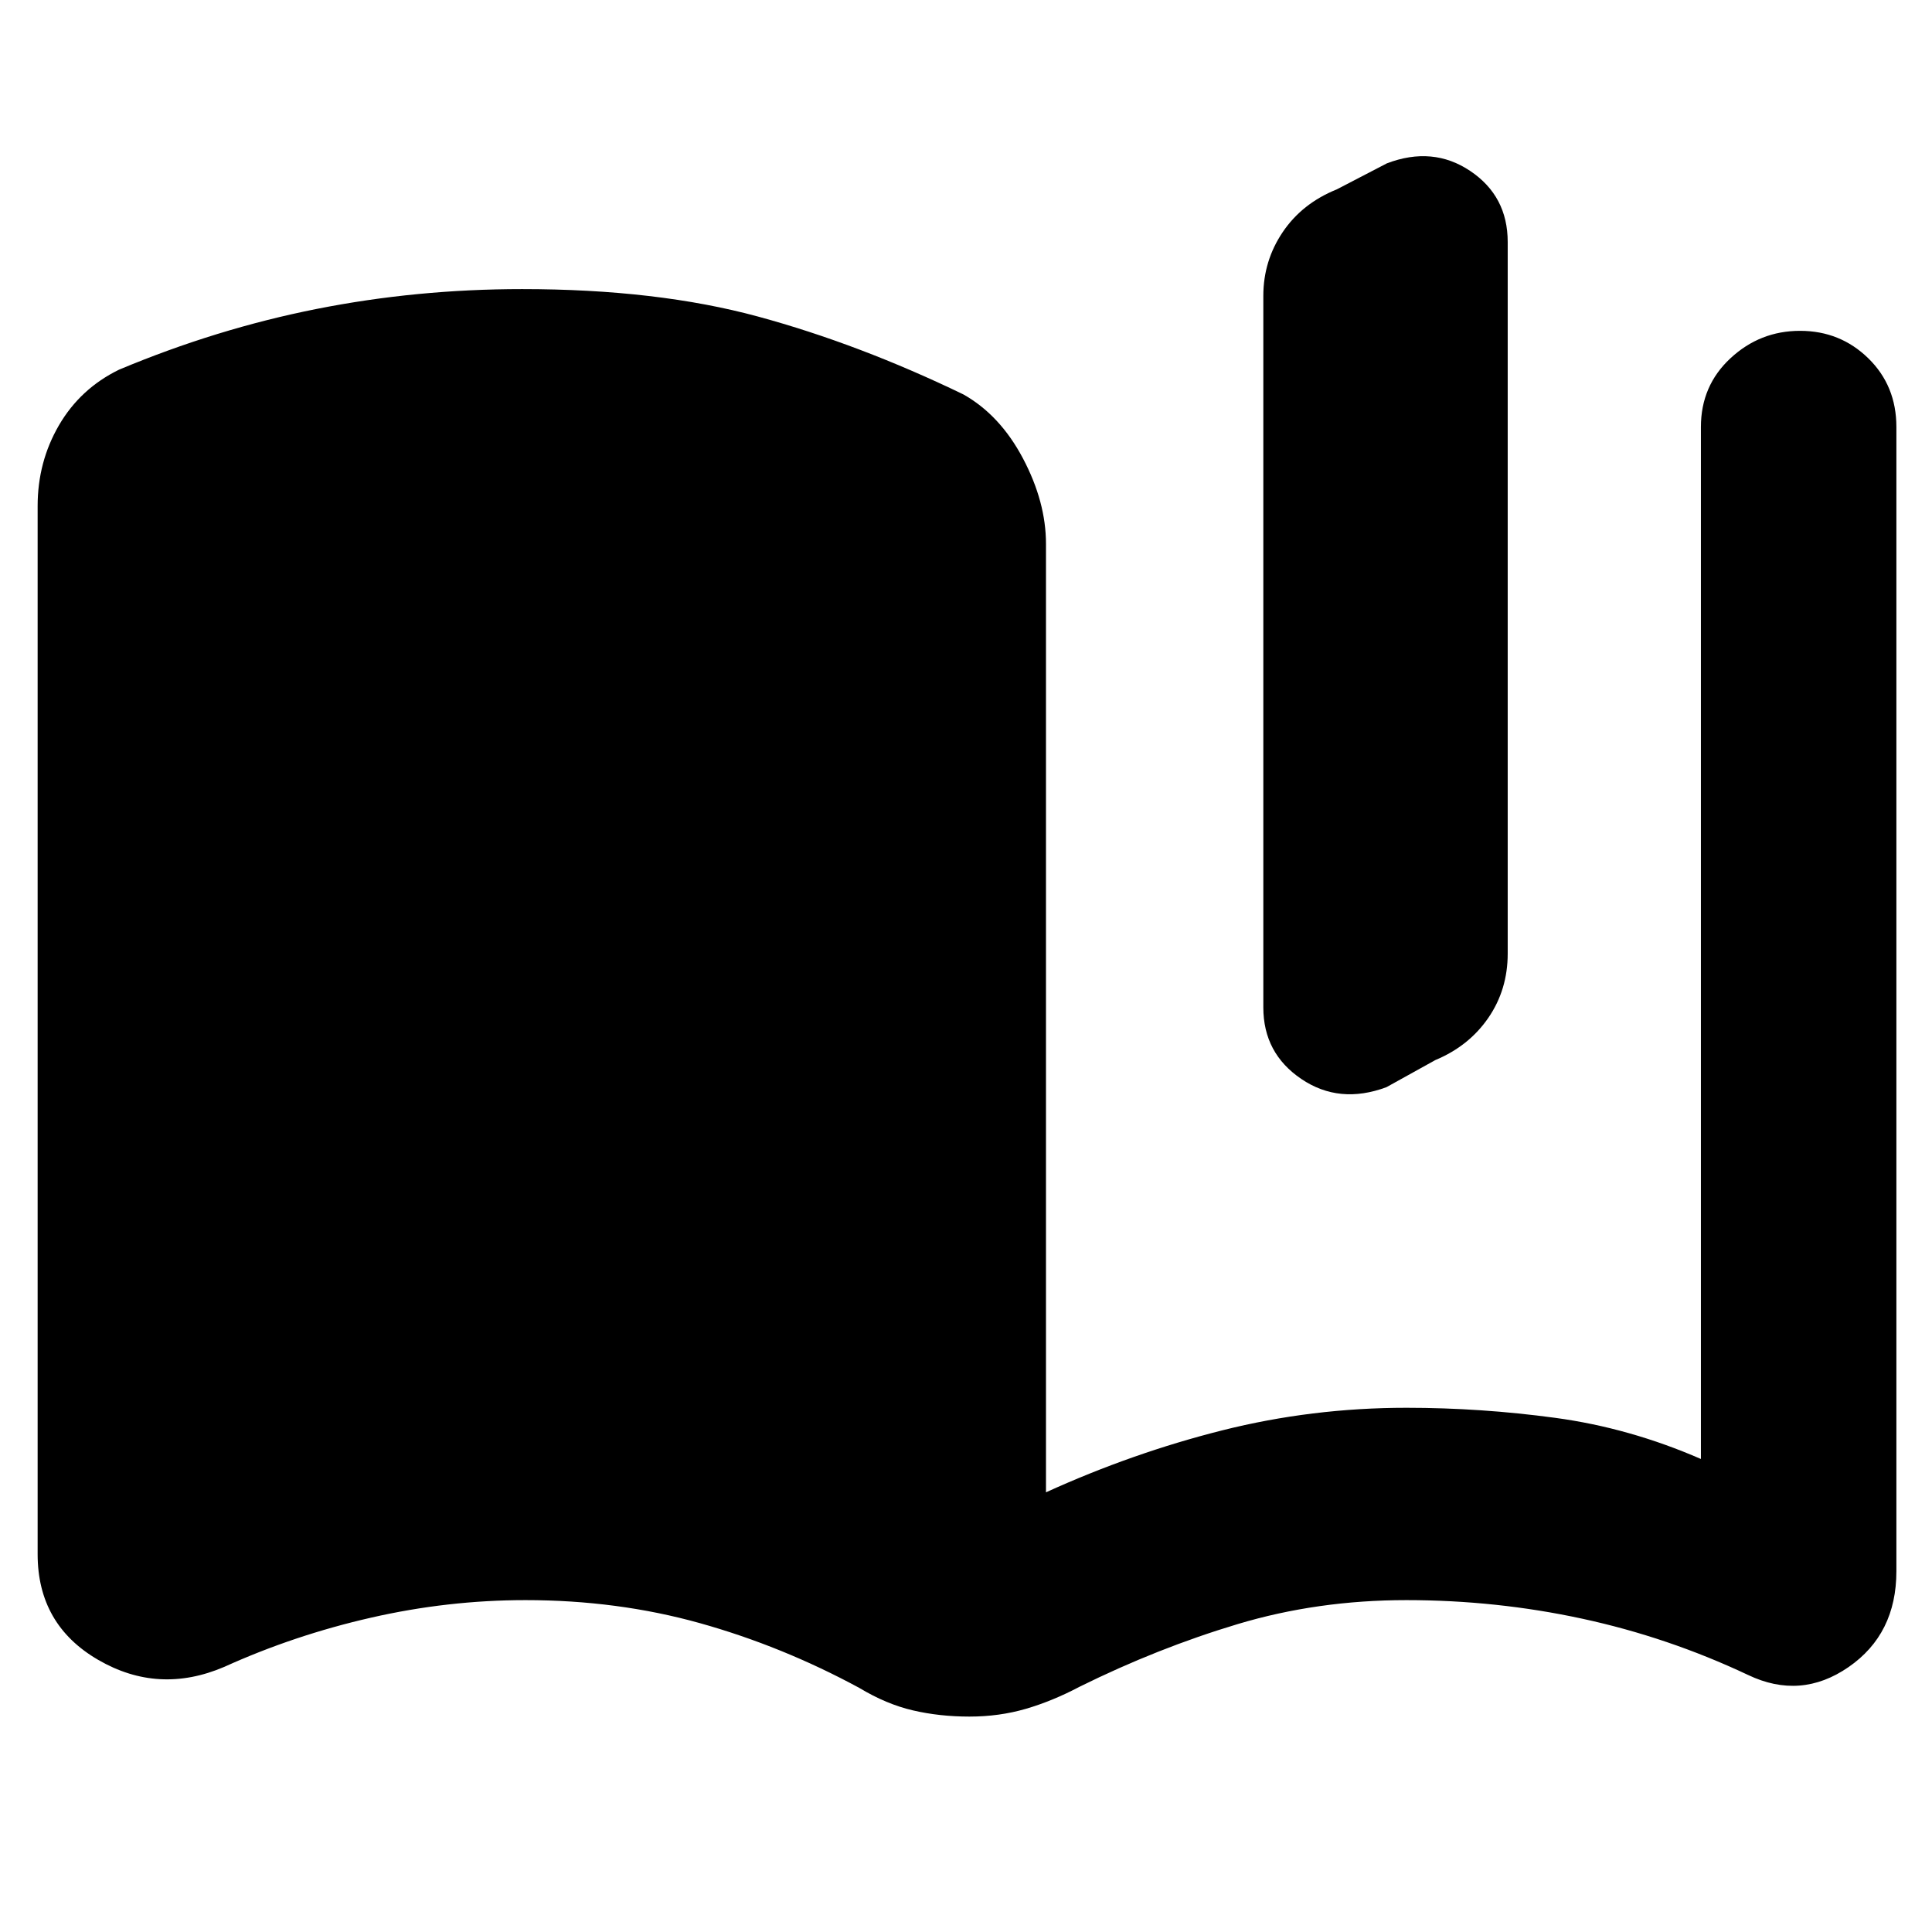 <svg xmlns="http://www.w3.org/2000/svg" height="20" viewBox="0 -960 960 960" width="20"><path d="M18.7-187.74v-520.82q0-21.92 10.6-40.14 10.61-18.21 29.83-27.6 48.44-20.31 98.15-30.18 49.72-9.87 102.15-9.87 67 0 117.24 13.65 50.24 13.66 101.98 38.66 18.26 10.26 29.68 31.87 11.41 21.61 11.41 42.43v471.26q43-19.56 87.56-30.78 44.57-11.22 91.57-11.22 37 0 73.93 5 36.94 5 72.37 20.44v-512.79q0-20.51 14.68-34.15 14.67-13.63 34.58-13.63 19.92 0 33.9 13.63 13.97 13.64 13.97 34.15v568.57q0 31.22-23.78 47.63-23.78 16.41-49.96 3.89-39.73-18.74-82.41-27.95-42.67-9.22-87.28-9.22-44.19 0-83.94 11.93-39.76 11.94-78.49 31.11-13.5 7.13-26.71 10.98-13.21 3.85-28.03 3.85-14.83 0-28.04-3.07-13.21-3.06-26.7-11.19-38.31-20.74-79.23-32.18-40.93-11.43-86.6-11.43-38.61 0-76.78 8.72-38.18 8.71-72.91 24.45-32.62 13.96-62.68-3.5-30.06-17.45-30.06-52.5Zm609.04-271.69V-813q0-17.37 9.63-31.66t26.89-21.25l24.87-12.92q22.83-8.69 41.43 3.79 18.61 12.49 18.61 35.3v353.57q0 17.93-9.63 31.94-9.63 14.01-26.32 20.97l-24.31 13.48q-23.39 8.69-42.28-4.08t-18.89-35.57Z"/></svg>